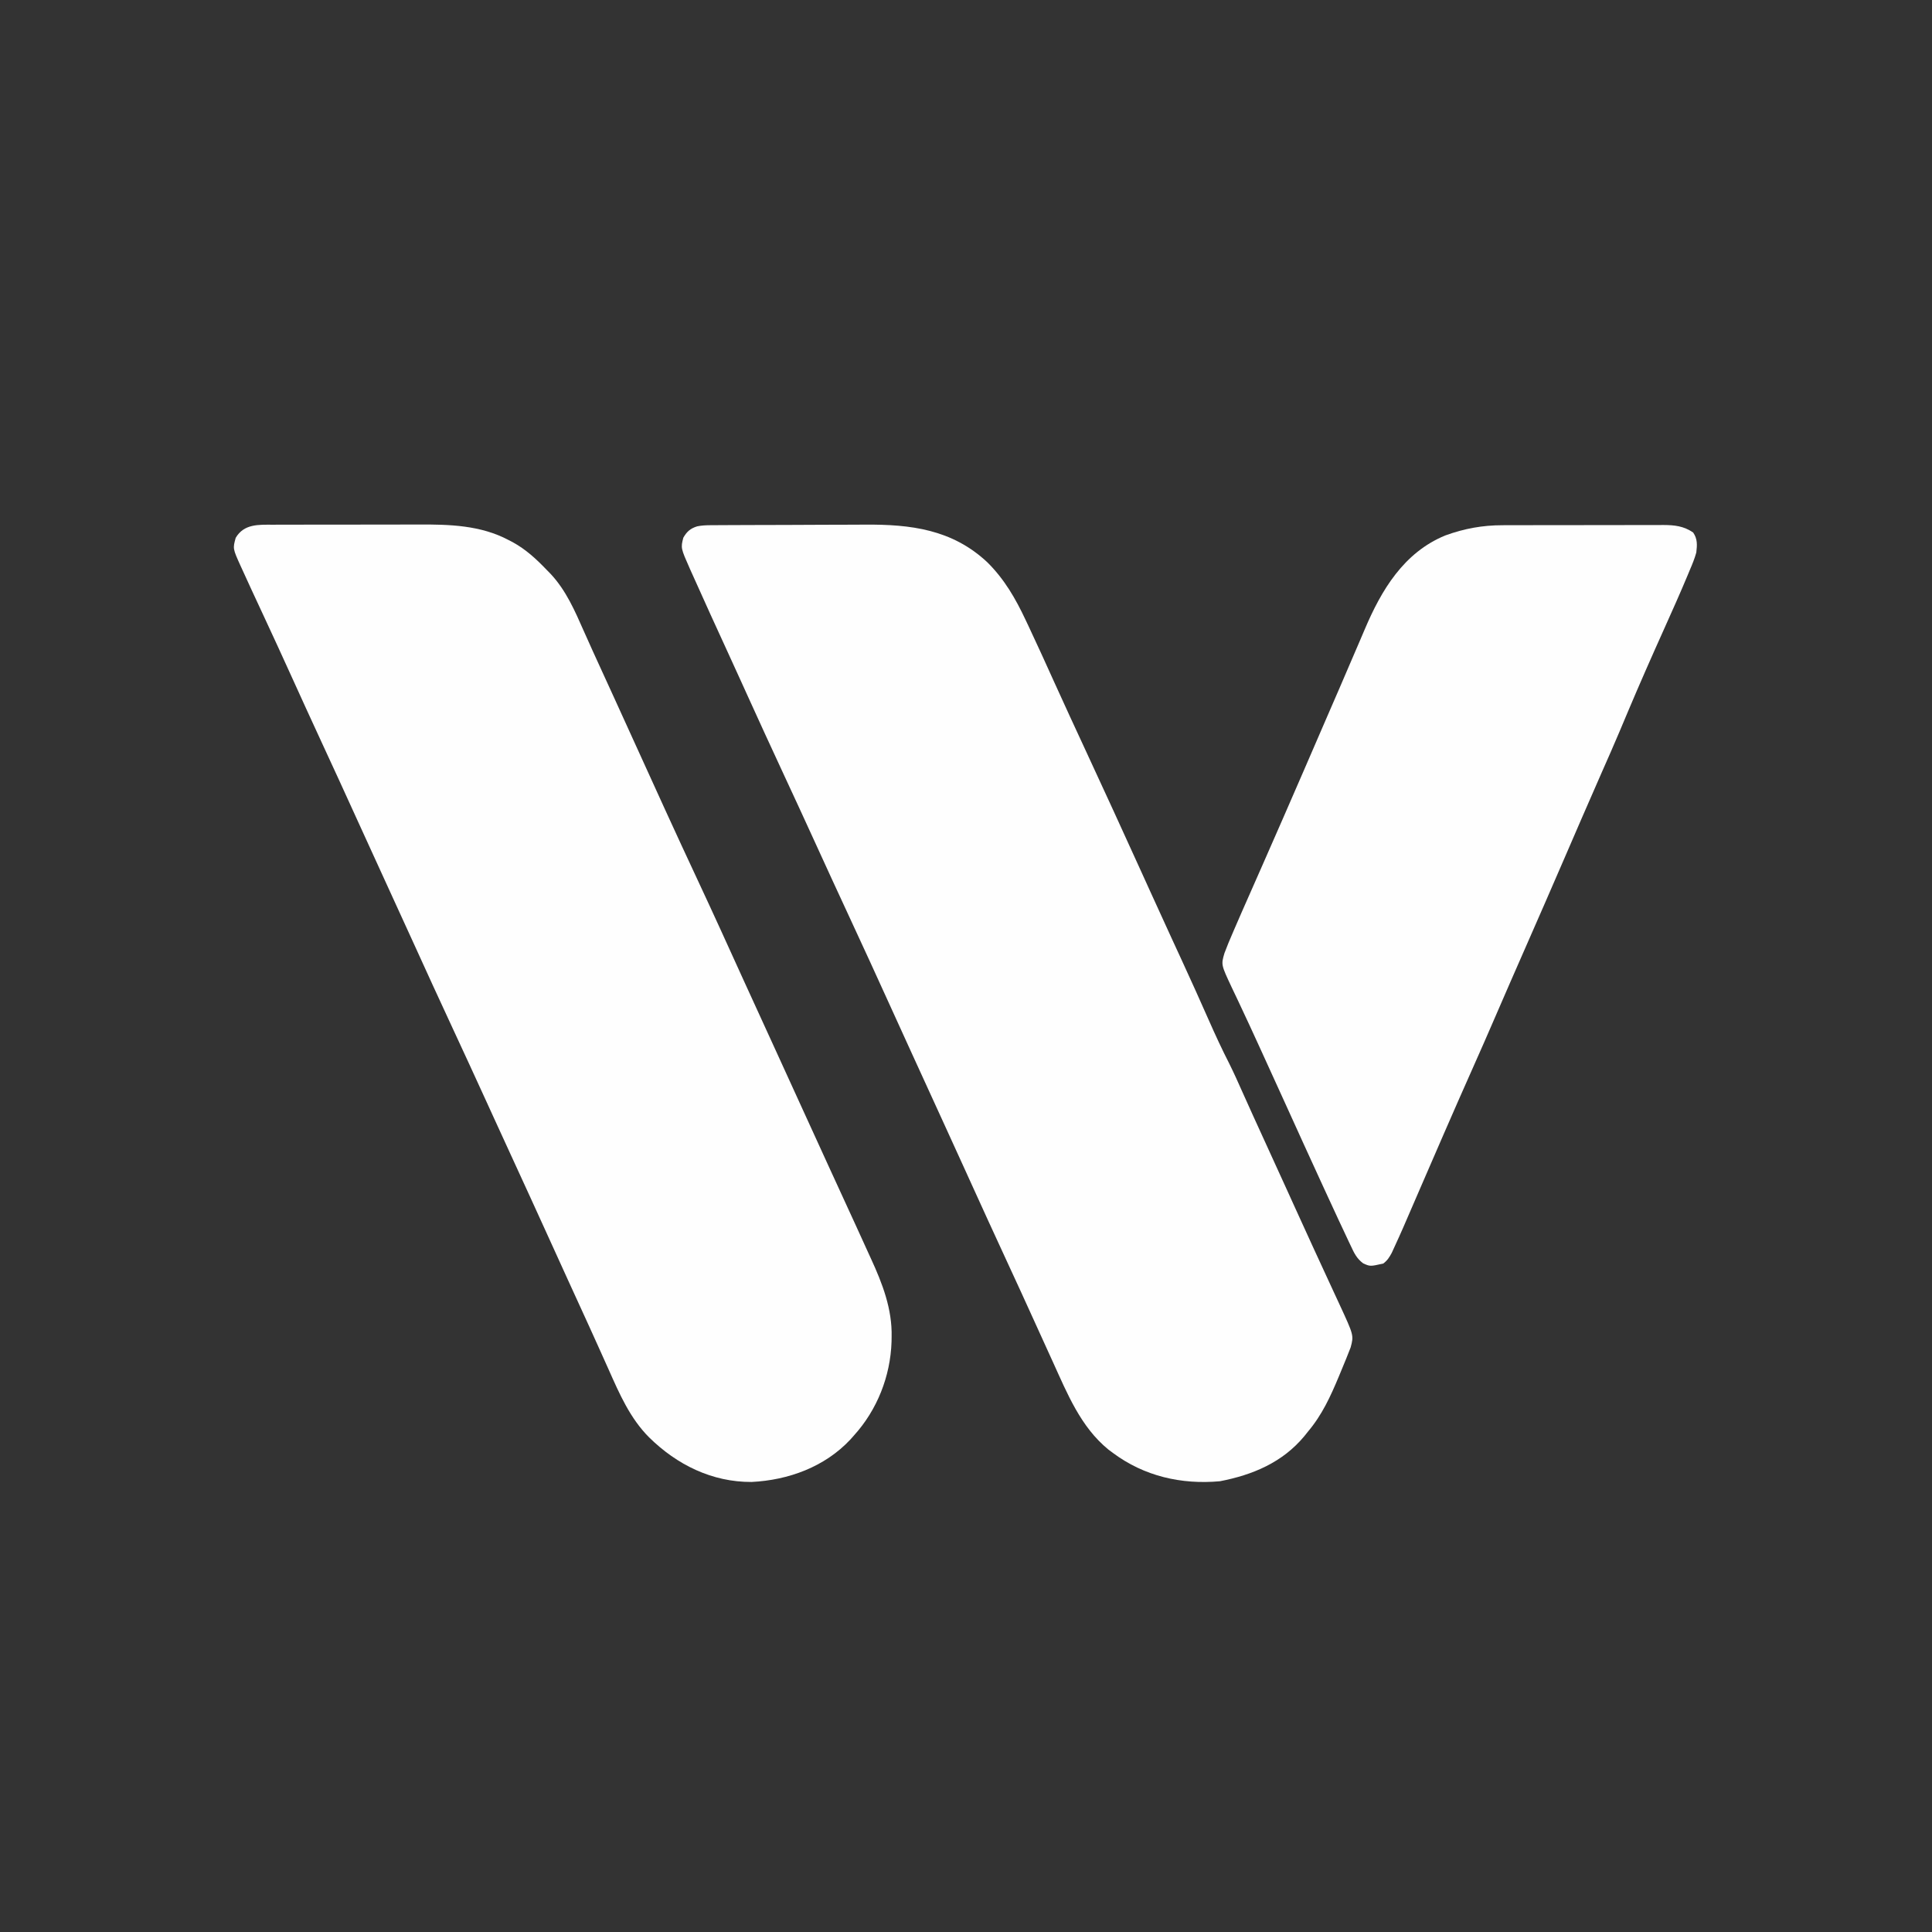 <?xml version="1.0" encoding="UTF-8"?>
<svg version="1.1" xmlns="http://www.w3.org/2000/svg" width="1000" height="1000">
<rect width="100%" height="100%" fill="#333333" stroke="none"/>
<path d="M0 0 C0.871 -0.007 1.743 -0.014 2.641 -0.022 C3.589 -0.024 4.538 -0.027 5.515 -0.03 C6.52 -0.036 7.526 -0.043 8.562 -0.05 C11.895 -0.069 15.228 -0.081 18.561 -0.091 C20.276 -0.097 20.276 -0.097 22.026 -0.103 C28.09 -0.124 34.153 -0.139 40.217 -0.148 C46.439 -0.159 52.661 -0.193 58.883 -0.233 C63.699 -0.26 68.516 -0.268 73.333 -0.271 C75.623 -0.276 77.914 -0.288 80.204 -0.306 C103.988 -0.488 125.464 2.162 143.616 19.147 C152.529 27.973 158.253 37.934 163.553 49.21 C164.018 50.19 164.483 51.169 164.962 52.179 C169.581 61.972 174.044 71.836 178.507 81.701 C183.624 93.005 188.826 104.268 194.053 115.522 C203.914 136.757 213.666 158.041 223.346 179.358 C223.653 180.032 223.959 180.707 224.274 181.402 C225.508 184.118 226.741 186.834 227.974 189.551 C231.6 197.54 235.242 205.522 238.913 213.491 C239.275 214.277 239.637 215.063 240.01 215.873 C241.47 219.043 242.93 222.212 244.391 225.381 C249.09 235.581 253.712 245.809 258.241 256.085 C261.625 263.763 265.119 271.319 268.944 278.788 C271.324 283.57 273.486 288.441 275.661 293.318 C279.469 301.848 283.352 310.342 287.241 318.835 C291.288 327.675 295.334 336.515 299.35 345.37 C299.652 346.034 299.953 346.699 300.264 347.384 C300.87 348.722 301.477 350.059 302.084 351.397 C308.893 366.411 315.785 381.385 322.715 396.343 C323.086 397.145 323.457 397.946 323.839 398.772 C324.53 400.265 325.222 401.758 325.915 403.25 C333.36 419.344 333.36 419.344 331.717 425.53 C331.242 426.784 330.749 428.031 330.241 429.272 C329.838 430.293 329.838 430.293 329.426 431.335 C328.511 433.616 327.567 435.882 326.616 438.147 C326.272 438.978 325.928 439.808 325.573 440.664 C321.26 450.981 316.892 460.535 309.616 469.147 C308.663 470.34 308.663 470.34 307.69 471.557 C296.395 485.116 281.008 491.563 264.053 494.835 C244.07 496.651 224.789 492.213 208.616 480.147 C207.85 479.576 207.085 479.005 206.296 478.417 C191.987 466.725 185.076 449.533 177.616 433.147 C177.047 431.903 176.478 430.658 175.909 429.414 C173.465 424.066 171.028 418.713 168.605 413.355 C163.664 402.427 158.652 391.532 153.616 380.647 C147.104 366.566 140.649 352.461 134.24 338.333 C133.937 337.666 133.635 336.999 133.323 336.311 C133.021 335.644 132.718 334.978 132.407 334.291 C128.846 326.444 125.263 318.608 121.678 310.772 C121.347 310.047 121.015 309.322 120.674 308.575 C118.322 303.432 115.969 298.29 113.616 293.147 C111.263 288.005 108.911 282.863 106.559 277.72 C105.888 276.253 105.217 274.786 104.546 273.319 C101.001 265.569 97.462 257.816 93.944 250.053 C86.689 234.047 79.358 218.078 71.956 202.139 C66.142 189.62 60.373 177.083 54.648 164.524 C49.166 152.5 43.619 140.507 38.053 128.522 C31.682 114.799 25.36 101.055 19.117 87.274 C18.514 85.942 17.91 84.611 17.307 83.28 C17.009 82.622 16.711 81.963 16.404 81.285 C14.121 76.251 11.823 71.225 9.518 66.202 C3.356 52.769 -2.804 39.334 -8.822 25.835 C-9.504 24.324 -9.504 24.324 -10.199 22.782 C-15.061 11.792 -15.061 11.792 -13.697 6.46 C-11.908 3.309 -10.008 1.644 -6.525 0.578 C-4.295 0.129 -2.274 0.013 0 0 Z " fill="#FEFEFE" transform="translate(367.384,271.853)"/>
<path d="M0 0 C1.017 -0.007 2.035 -0.014 3.083 -0.021 C6.437 -0.039 9.791 -0.035 13.145 -0.03 C15.493 -0.034 17.841 -0.039 20.19 -0.045 C25.114 -0.054 30.038 -0.052 34.962 -0.042 C41.231 -0.031 47.498 -0.051 53.766 -0.08 C58.62 -0.098 63.475 -0.098 68.329 -0.092 C70.637 -0.092 72.945 -0.098 75.253 -0.111 C91.29 -0.185 107.454 0.237 121.965 7.967 C122.614 8.302 123.263 8.637 123.932 8.982 C130.826 12.737 136.251 17.771 141.653 23.404 C142.34 24.107 143.027 24.809 143.735 25.533 C151.715 34.139 156.174 44.505 160.856 55.107 C163.924 62.049 167.086 68.946 170.248 75.845 C171.992 79.649 173.733 83.454 175.473 87.26 C175.823 88.024 176.173 88.789 176.533 89.576 C179.777 96.671 183.006 103.773 186.232 110.876 C197.296 135.242 208.377 159.598 219.718 183.837 C227.852 201.226 235.792 218.702 243.727 236.182 C249.193 248.223 254.706 260.241 260.234 272.254 C265.545 283.798 270.823 295.356 276.071 306.929 C279.977 315.542 283.908 324.144 287.87 332.733 C291.449 340.49 295.009 348.255 298.563 356.024 C299.672 358.446 300.785 360.866 301.898 363.287 C303.751 367.319 305.588 371.358 307.416 375.402 C308.101 376.913 308.791 378.422 309.486 379.929 C315.406 392.776 320.508 406.022 320.153 420.404 C320.133 421.66 320.133 421.66 320.112 422.942 C319.53 440.749 312.676 458.157 300.653 471.404 C300.05 472.087 299.446 472.77 298.825 473.474 C285.551 487.665 266.748 494.527 247.653 495.467 C227.183 495.548 209.033 486.566 194.653 472.404 C184.798 462.569 179.295 449.891 173.715 437.342 C173.067 435.897 172.418 434.453 171.768 433.01 C170.754 430.756 169.74 428.503 168.729 426.248 C165.409 418.845 162.035 411.466 158.654 404.089 C156.974 400.422 155.295 396.753 153.618 393.084 C153.287 392.36 152.955 391.635 152.614 390.889 C149.444 383.952 146.29 377.007 143.137 370.061 C136.816 356.133 130.448 342.228 124.055 328.333 C120.59 320.801 117.129 313.267 113.688 305.724 C113.365 305.017 113.042 304.309 112.71 303.58 C112.058 302.153 111.407 300.725 110.756 299.297 C104.583 285.768 98.353 272.266 92.09 258.779 C85.738 245.098 79.441 231.393 73.215 217.654 C68.562 207.388 63.865 197.143 59.153 186.904 C53.809 175.293 48.493 163.67 43.215 152.029 C37.368 139.132 31.447 126.269 25.502 113.417 C19.926 101.357 14.399 89.277 8.915 77.175 C4.586 67.623 0.206 58.098 -4.222 48.592 C-11.862 32.168 -11.862 32.168 -15.597 23.967 C-15.968 23.162 -16.339 22.357 -16.722 21.528 C-20.881 12.339 -20.881 12.339 -19.347 6.779 C-15.053 -0.467 -7.616 -0.036 0 0 Z " fill="#FEFEFE" transform="translate(141.347,271.596)"/>
<path d="M0 0 C0.967 -0.003 1.933 -0.007 2.929 -0.01 C6.114 -0.02 9.299 -0.022 12.484 -0.023 C14.703 -0.026 16.923 -0.029 19.142 -0.033 C23.788 -0.039 28.435 -0.041 33.082 -0.04 C39.034 -0.04 44.986 -0.054 50.937 -0.071 C55.518 -0.082 60.099 -0.084 64.681 -0.083 C66.875 -0.085 69.069 -0.089 71.264 -0.097 C74.332 -0.107 77.4 -0.104 80.469 -0.098 C81.373 -0.103 82.277 -0.109 83.208 -0.115 C88.987 -0.086 93.707 0.416 98.609 3.77 C100.913 7.137 100.693 10.229 100.234 14.145 C99.36 17.31 98.129 20.275 96.836 23.29 C96.477 24.154 96.119 25.018 95.75 25.909 C91.946 35.005 87.929 44.01 83.883 53 C77.331 67.57 70.868 82.171 64.672 96.895 C63.557 99.542 62.443 102.19 61.328 104.837 C61.065 105.461 60.802 106.086 60.531 106.729 C57.546 113.801 54.447 120.821 51.341 127.841 C47.811 135.822 44.326 143.823 40.859 151.833 C40.449 152.78 40.449 152.78 40.031 153.747 C37.579 159.41 35.129 165.075 32.681 170.74 C25.532 187.286 18.321 203.804 11.066 220.303 C6.13 231.528 1.221 242.763 -3.641 254.02 C-7.548 263.064 -11.501 272.086 -15.516 281.083 C-20.469 292.183 -25.349 303.314 -30.203 314.458 C-30.746 315.705 -30.746 315.705 -31.301 316.977 C-35.046 325.573 -38.782 334.173 -42.496 342.782 C-52.229 365.34 -52.229 365.34 -55.891 373.333 C-56.637 374.963 -56.637 374.963 -57.398 376.626 C-58.679 378.986 -59.641 380.525 -61.766 382.145 C-68.567 383.681 -68.567 383.681 -72.163 382.074 C-75.485 379.612 -76.859 376.772 -78.543 373.11 C-78.881 372.405 -79.219 371.699 -79.567 370.973 C-80.649 368.704 -81.708 366.426 -82.766 364.145 C-83.461 362.667 -84.156 361.19 -84.852 359.712 C-87.036 355.055 -89.183 350.383 -91.328 345.708 C-92.118 343.991 -92.908 342.273 -93.699 340.556 C-99.855 327.171 -105.957 313.762 -112.043 300.344 C-115.659 292.374 -119.29 284.41 -122.929 276.45 C-123.941 274.233 -124.953 272.017 -125.964 269.8 C-129.075 262.984 -132.208 256.182 -135.406 249.407 C-135.965 248.216 -136.525 247.026 -137.101 245.799 C-138.134 243.604 -139.175 241.411 -140.225 239.224 C-145.741 227.484 -145.741 227.484 -143.996 221.509 C-142.703 218 -141.26 214.572 -139.766 211.145 C-139.313 210.09 -139.313 210.09 -138.85 209.014 C-136.383 203.269 -133.859 197.55 -131.328 191.833 C-130.523 190.008 -129.719 188.184 -128.915 186.359 C-127.297 182.687 -125.678 179.015 -124.058 175.344 C-120.842 168.054 -117.645 160.757 -114.453 153.458 C-114.03 152.49 -114.03 152.49 -113.598 151.504 C-106.249 134.703 -98.969 117.873 -91.695 101.04 C-89.866 96.806 -88.031 92.574 -86.191 88.344 C-85.918 87.716 -85.645 87.089 -85.363 86.442 C-84.945 85.482 -84.945 85.482 -84.519 84.503 C-82.472 79.792 -80.451 75.071 -78.436 70.346 C-76.862 66.664 -75.276 62.986 -73.689 59.31 C-72.919 57.519 -72.153 55.727 -71.394 53.932 C-62.755 33.54 -51.169 14.115 -29.668 5.284 C-19.838 1.719 -10.449 -0.005 0 0 Z " fill="#FEFEFE" transform="translate(777.766,271.855)"/>
</svg>
